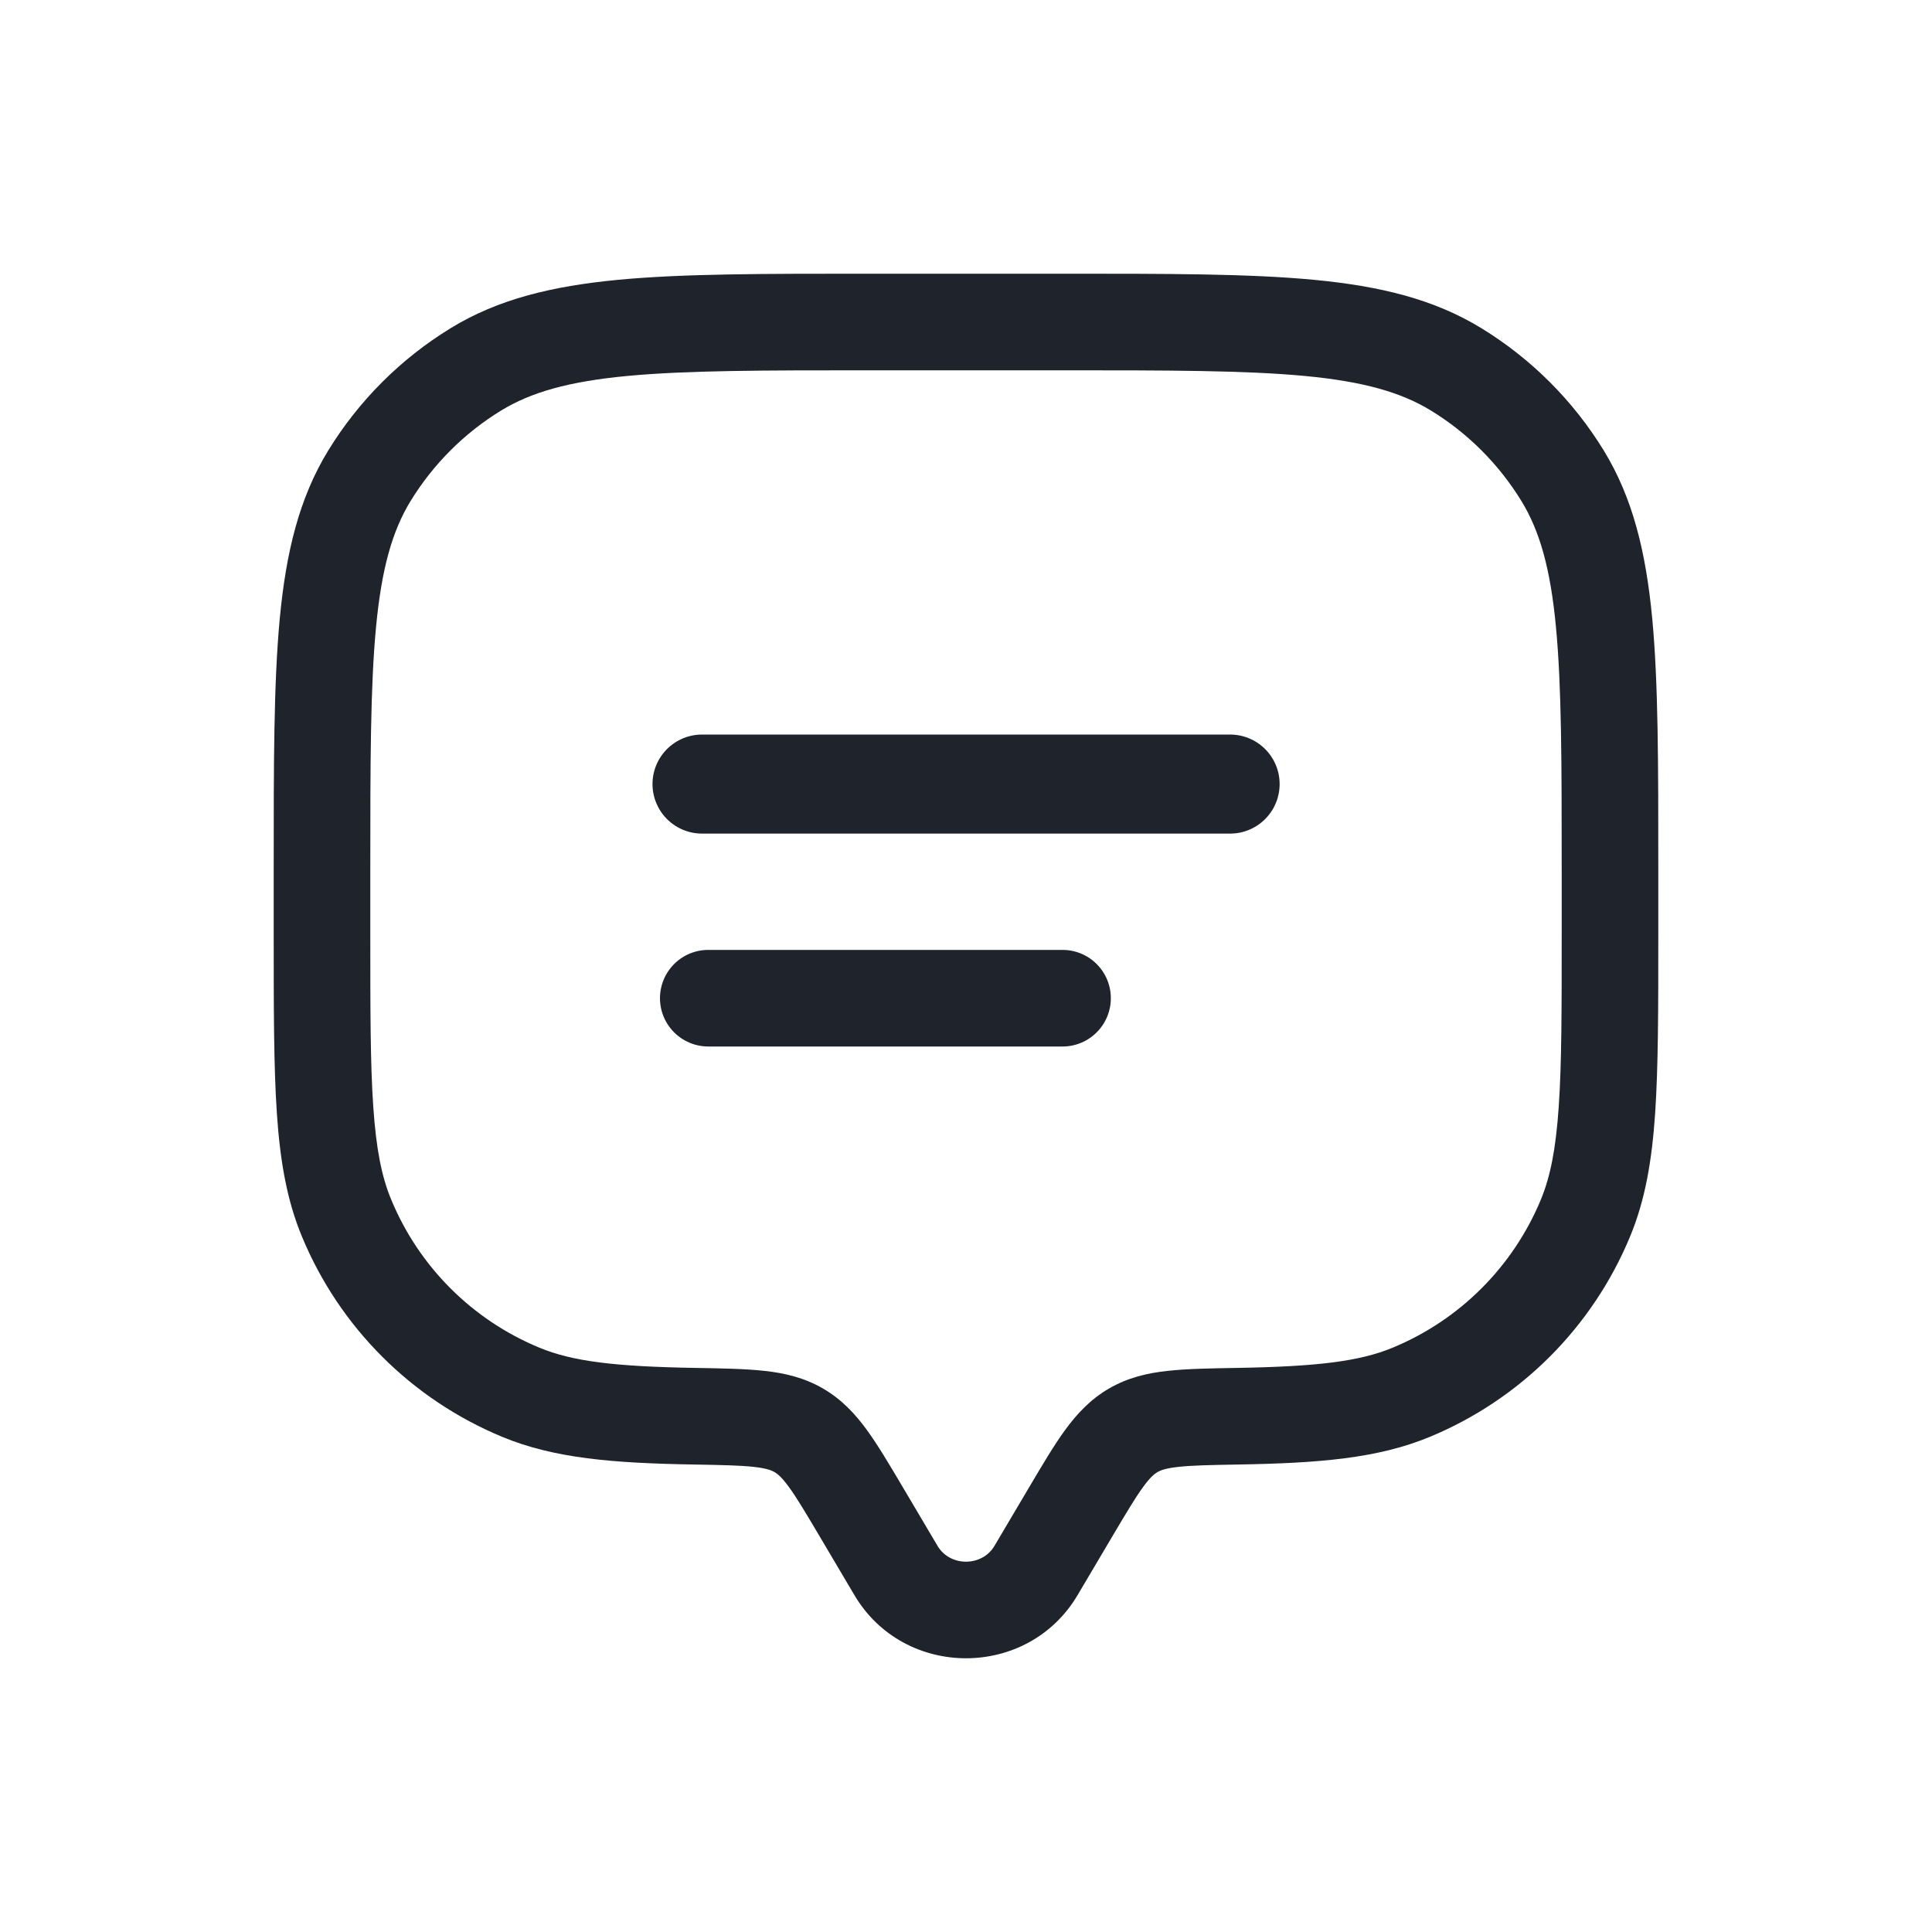 <svg width="30" height="30" viewBox="0 0 30 30" fill="none" xmlns="http://www.w3.org/2000/svg">
<path d="M16.087 24.387L16.732 24.77L16.087 24.387ZM16.629 23.472L15.983 23.09L16.629 23.472ZM13.371 23.472L12.726 23.854H12.726L13.371 23.472ZM13.913 24.387L14.559 24.006L13.913 24.387ZM5.381 18.913L6.074 18.626V18.626L5.381 18.913ZM10.79 21.991L10.777 22.741L10.79 21.991ZM8.087 21.619L7.8 22.312L7.8 22.312L8.087 21.619ZM24.619 18.913L25.312 19.2V19.2L24.619 18.913ZM19.21 21.991L19.198 21.241L19.21 21.991ZM21.913 21.619L22.201 22.312H22.201L21.913 21.619ZM22.613 5.737L22.221 6.376L22.613 5.737ZM24.263 7.387L24.903 6.995V6.995L24.263 7.387ZM7.388 5.737L6.996 5.097L7.388 5.737ZM5.737 7.387L5.097 6.995L5.737 7.387ZM12.403 22.21L12.78 21.561L12.78 21.561L12.403 22.21ZM16.732 24.77L17.274 23.854L15.983 23.09L15.441 24.006L16.732 24.77ZM12.726 23.854L13.268 24.77L14.559 24.006L14.017 23.09L12.726 23.854ZM15.441 24.006C15.248 24.331 14.752 24.331 14.559 24.006L13.268 24.77C14.041 26.076 15.959 26.076 16.732 24.77L15.441 24.006ZM13.5 5.75H16.5V4.25H13.5V5.75ZM24.25 13.5V14.5H25.75V13.5H24.25ZM5.75 14.5V13.5H4.25V14.5H5.75ZM4.25 14.5C4.25 15.654 4.25 16.558 4.299 17.287C4.349 18.022 4.453 18.634 4.688 19.2L6.074 18.626C5.927 18.273 5.841 17.844 5.796 17.184C5.75 16.519 5.75 15.675 5.75 14.5H4.25ZM10.803 21.241C9.547 21.22 8.889 21.14 8.374 20.926L7.8 22.312C8.605 22.646 9.521 22.72 10.777 22.741L10.803 21.241ZM4.688 19.2C5.271 20.609 6.391 21.729 7.8 22.312L8.374 20.926C7.332 20.495 6.505 19.668 6.074 18.626L4.688 19.2ZM24.25 14.5C24.25 15.675 24.25 16.519 24.204 17.184C24.159 17.844 24.073 18.273 23.927 18.626L25.312 19.2C25.547 18.634 25.651 18.022 25.701 17.287C25.75 16.558 25.75 15.654 25.75 14.5H24.25ZM19.223 22.741C20.479 22.72 21.395 22.646 22.201 22.312L21.627 20.926C21.111 21.14 20.453 21.22 19.198 21.241L19.223 22.741ZM23.927 18.626C23.495 19.668 22.668 20.495 21.627 20.926L22.201 22.312C23.609 21.729 24.729 20.609 25.312 19.2L23.927 18.626ZM16.5 5.75C18.151 5.75 19.337 5.751 20.262 5.838C21.176 5.925 21.757 6.092 22.221 6.376L23.004 5.097C22.266 4.644 21.427 4.443 20.404 4.345C19.392 4.249 18.122 4.25 16.5 4.25V5.75ZM25.75 13.5C25.75 11.878 25.751 10.608 25.655 9.596C25.557 8.572 25.355 7.734 24.903 6.995L23.624 7.779C23.908 8.243 24.075 8.824 24.161 9.738C24.249 10.663 24.25 11.848 24.25 13.5H25.75ZM22.221 6.376C22.793 6.726 23.273 7.207 23.624 7.779L24.903 6.995C24.429 6.222 23.778 5.571 23.004 5.097L22.221 6.376ZM13.5 4.25C11.878 4.25 10.608 4.249 9.596 4.345C8.573 4.443 7.734 4.644 6.996 5.097L7.779 6.376C8.243 6.092 8.824 5.925 9.738 5.838C10.663 5.751 11.849 5.75 13.5 5.75V4.25ZM5.75 13.5C5.75 11.848 5.751 10.663 5.839 9.738C5.926 8.824 6.092 8.243 6.376 7.779L5.097 6.995C4.645 7.734 4.443 8.572 4.345 9.596C4.249 10.608 4.25 11.878 4.25 13.5H5.75ZM6.996 5.097C6.222 5.571 5.571 6.222 5.097 6.995L6.376 7.779C6.727 7.207 7.208 6.726 7.779 6.376L6.996 5.097ZM14.017 23.09C13.814 22.747 13.635 22.444 13.462 22.206C13.28 21.956 13.07 21.73 12.78 21.561L12.026 22.858C12.073 22.886 12.138 22.936 12.25 23.09C12.371 23.256 12.508 23.486 12.726 23.854L14.017 23.09ZM10.777 22.741C11.216 22.749 11.494 22.754 11.706 22.778C11.904 22.8 11.981 22.832 12.026 22.858L12.78 21.561C12.487 21.391 12.182 21.321 11.871 21.287C11.573 21.254 11.214 21.248 10.803 21.241L10.777 22.741ZM17.274 23.854C17.492 23.486 17.629 23.256 17.75 23.09C17.862 22.936 17.927 22.886 17.974 22.858L17.22 21.561C16.93 21.73 16.721 21.956 16.538 22.206C16.365 22.444 16.186 22.747 15.983 23.09L17.274 23.854ZM19.198 21.241C18.786 21.248 18.427 21.254 18.129 21.287C17.817 21.321 17.513 21.391 17.22 21.561L17.974 22.858C18.019 22.832 18.096 22.8 18.294 22.778C18.506 22.754 18.784 22.749 19.223 22.741L19.198 21.241Z" fill="#1E232C"/>
<path d="M10.901 12.175H19.101" stroke="#1E232C" stroke-width="1.538" stroke-linecap="round"/>
<path d="M10.998 15.5H16.499" stroke="#1E232C" stroke-width="1.5" stroke-linecap="round"/>
</svg>
